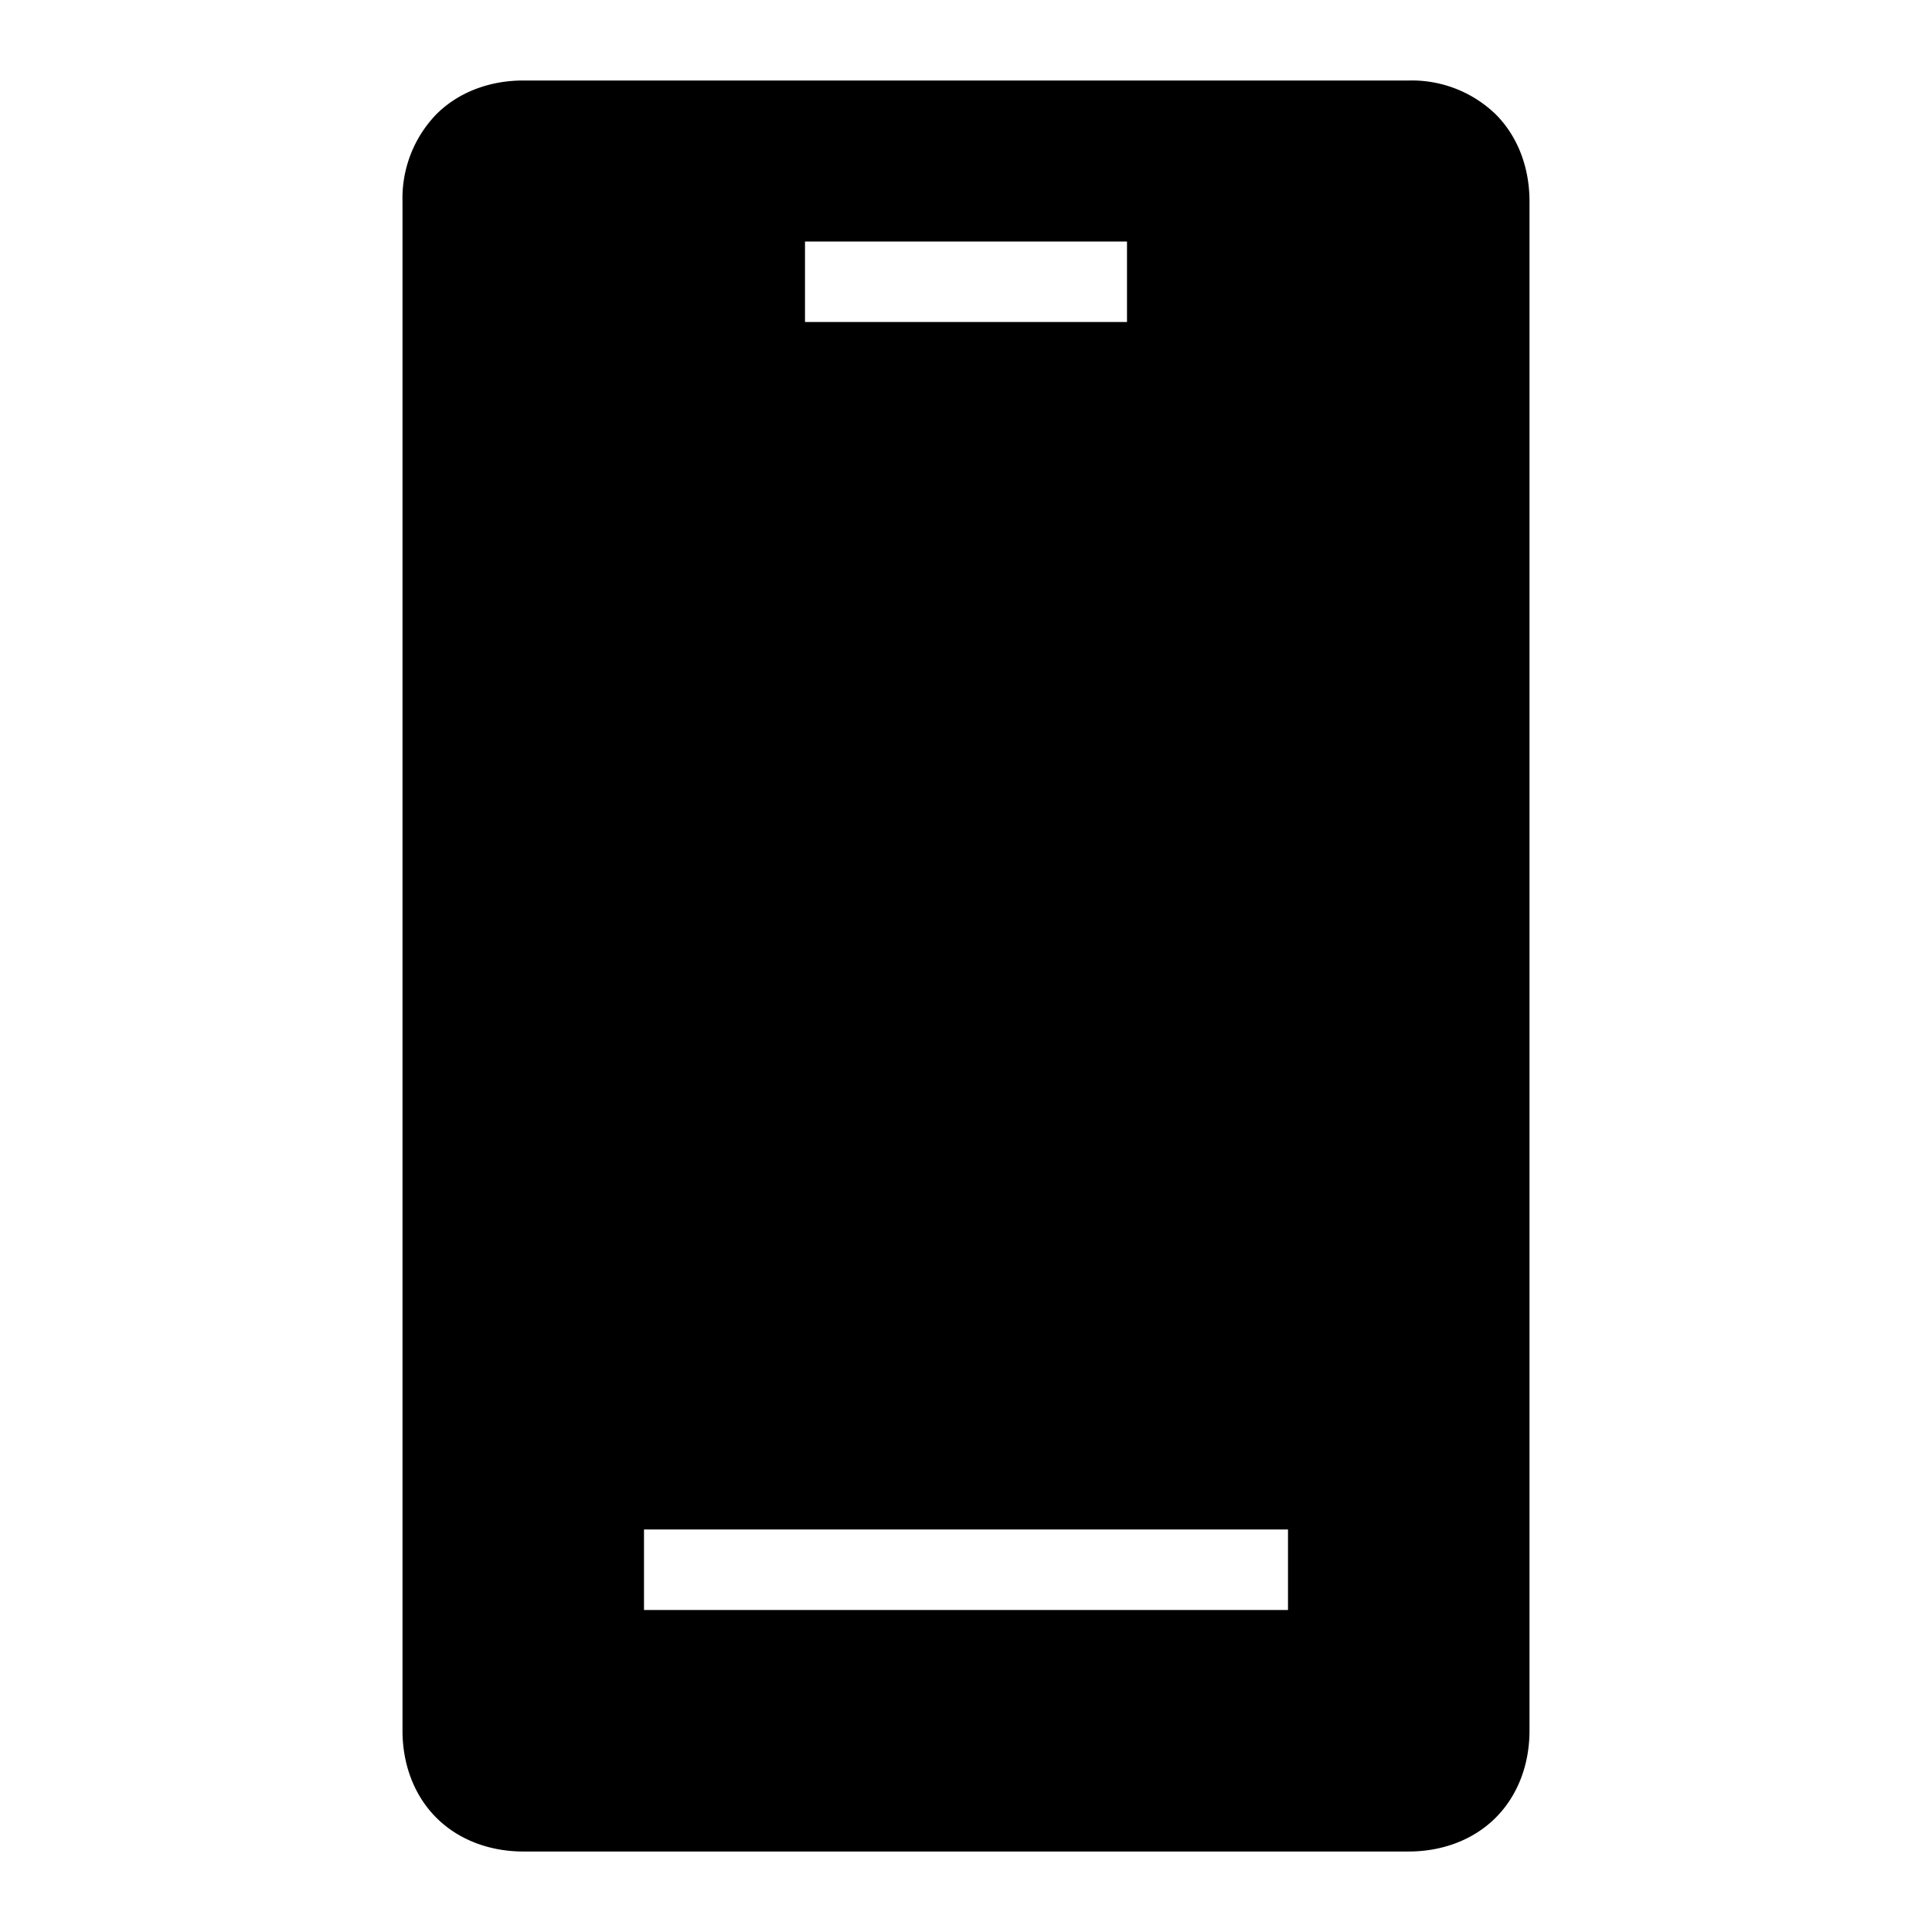 <svg width="24" height="24" fill="none" xmlns="http://www.w3.org/2000/svg"><path fill="currentColor" d="M6.5 1c-.41 0-.8.14-1.08.42A1.5 1.5 0 0 0 5 2.5v19c0 .41.14.8.42 1.08.28.28.67.42 1.08.42h11c.41 0 .8-.14 1.08-.42.28-.28.42-.67.42-1.08v-19c0-.41-.14-.8-.42-1.08A1.5 1.5 0 0 0 17.5 1h-11ZM14 3v1h-4V3h4Zm2 16v1H8v-1h8Z"/></svg>